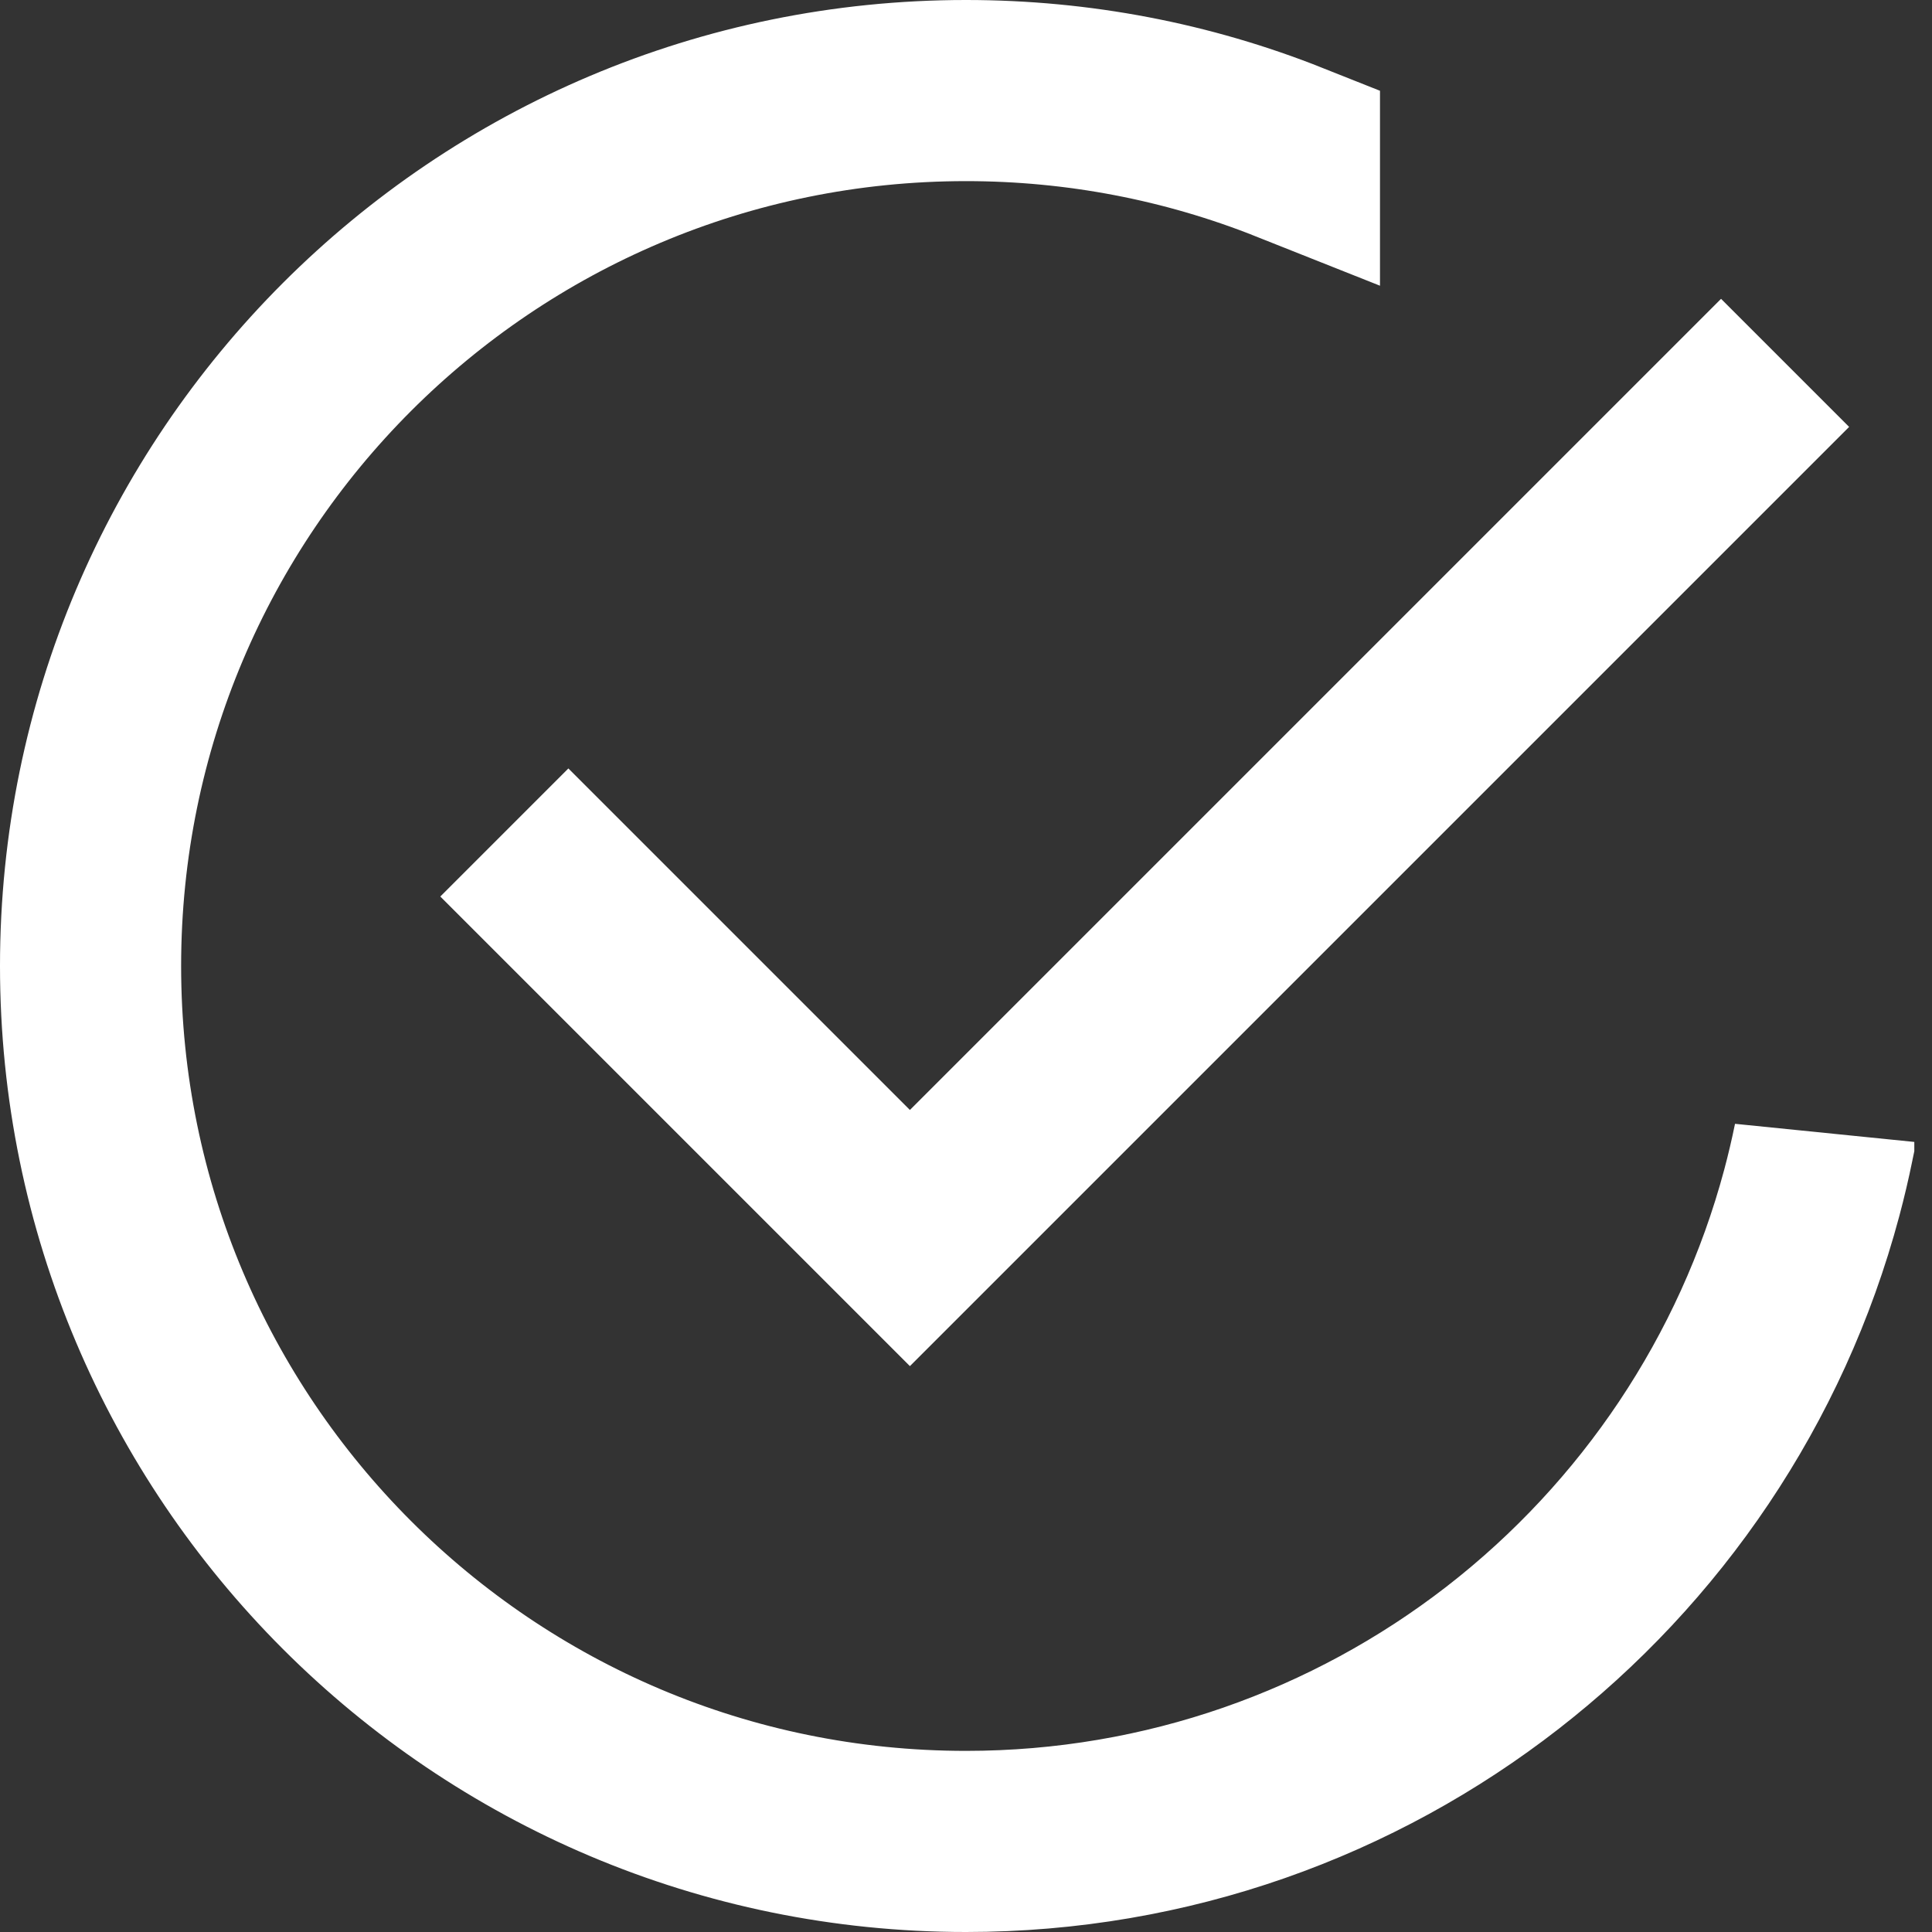 <?xml version="1.0" encoding="UTF-8"?>
<svg width="32px" height="32px" viewBox="0 0 32 32" version="1.1" xmlns="http://www.w3.org/2000/svg" xmlns:xlink="http://www.w3.org/1999/xlink">
    <rect x="0" y="0" width="32" height="32" fill="#333333" stroke="none"/>
    <!-- Generator: Sketch 43.1 (39012) - http://www.bohemiancoding.com/sketch -->
    <title>create</title>
    <desc>Created with Sketch.</desc>
    <defs></defs>
    <g id="Welcome" stroke="none" stroke-width="1" fill="none" fill-rule="evenodd">
        <g id="create">
            <path d="M22.96,21.96 L24.46,21.96 L24.46,-0.04 L21.46,-0.04 L21.46,18.96 L13.46,18.96 L13.46,21.96 L22.96,21.96 Z" id="Combined-Shape" fill="#FFFFFF" transform="translate(18.96, 10.96) rotate(-315) translate(-18.96, -10.96) "></path>
            <path d="M30.009,19.756 C30.083,19.479 30.149,19.198 30.207,18.915 L30.207,18.914 C30.149,19.198 30.083,19.478 30.009,19.756 Z M30.009,19.756 C28.354,25.943 22.709,30.5 16,30.5 C7.992,30.5 1.5,24.008 1.5,16 C1.5,7.992 7.992,1.5 16,1.5 C17.863,1.5 19.673,1.851 21.357,2.521 L21.357,2.522 C19.669,1.851 17.858,1.5 16,1.5 C7.992,1.5 1.5,7.992 1.5,16 C1.5,24.008 7.992,30.5 16,30.5 C22.642,30.5 28.34,26.005 30.009,19.756 Z" id="Combined-Shape" stroke="#FFFFFF" stroke-width="3"></path>
        </g>
    </g>
</svg>